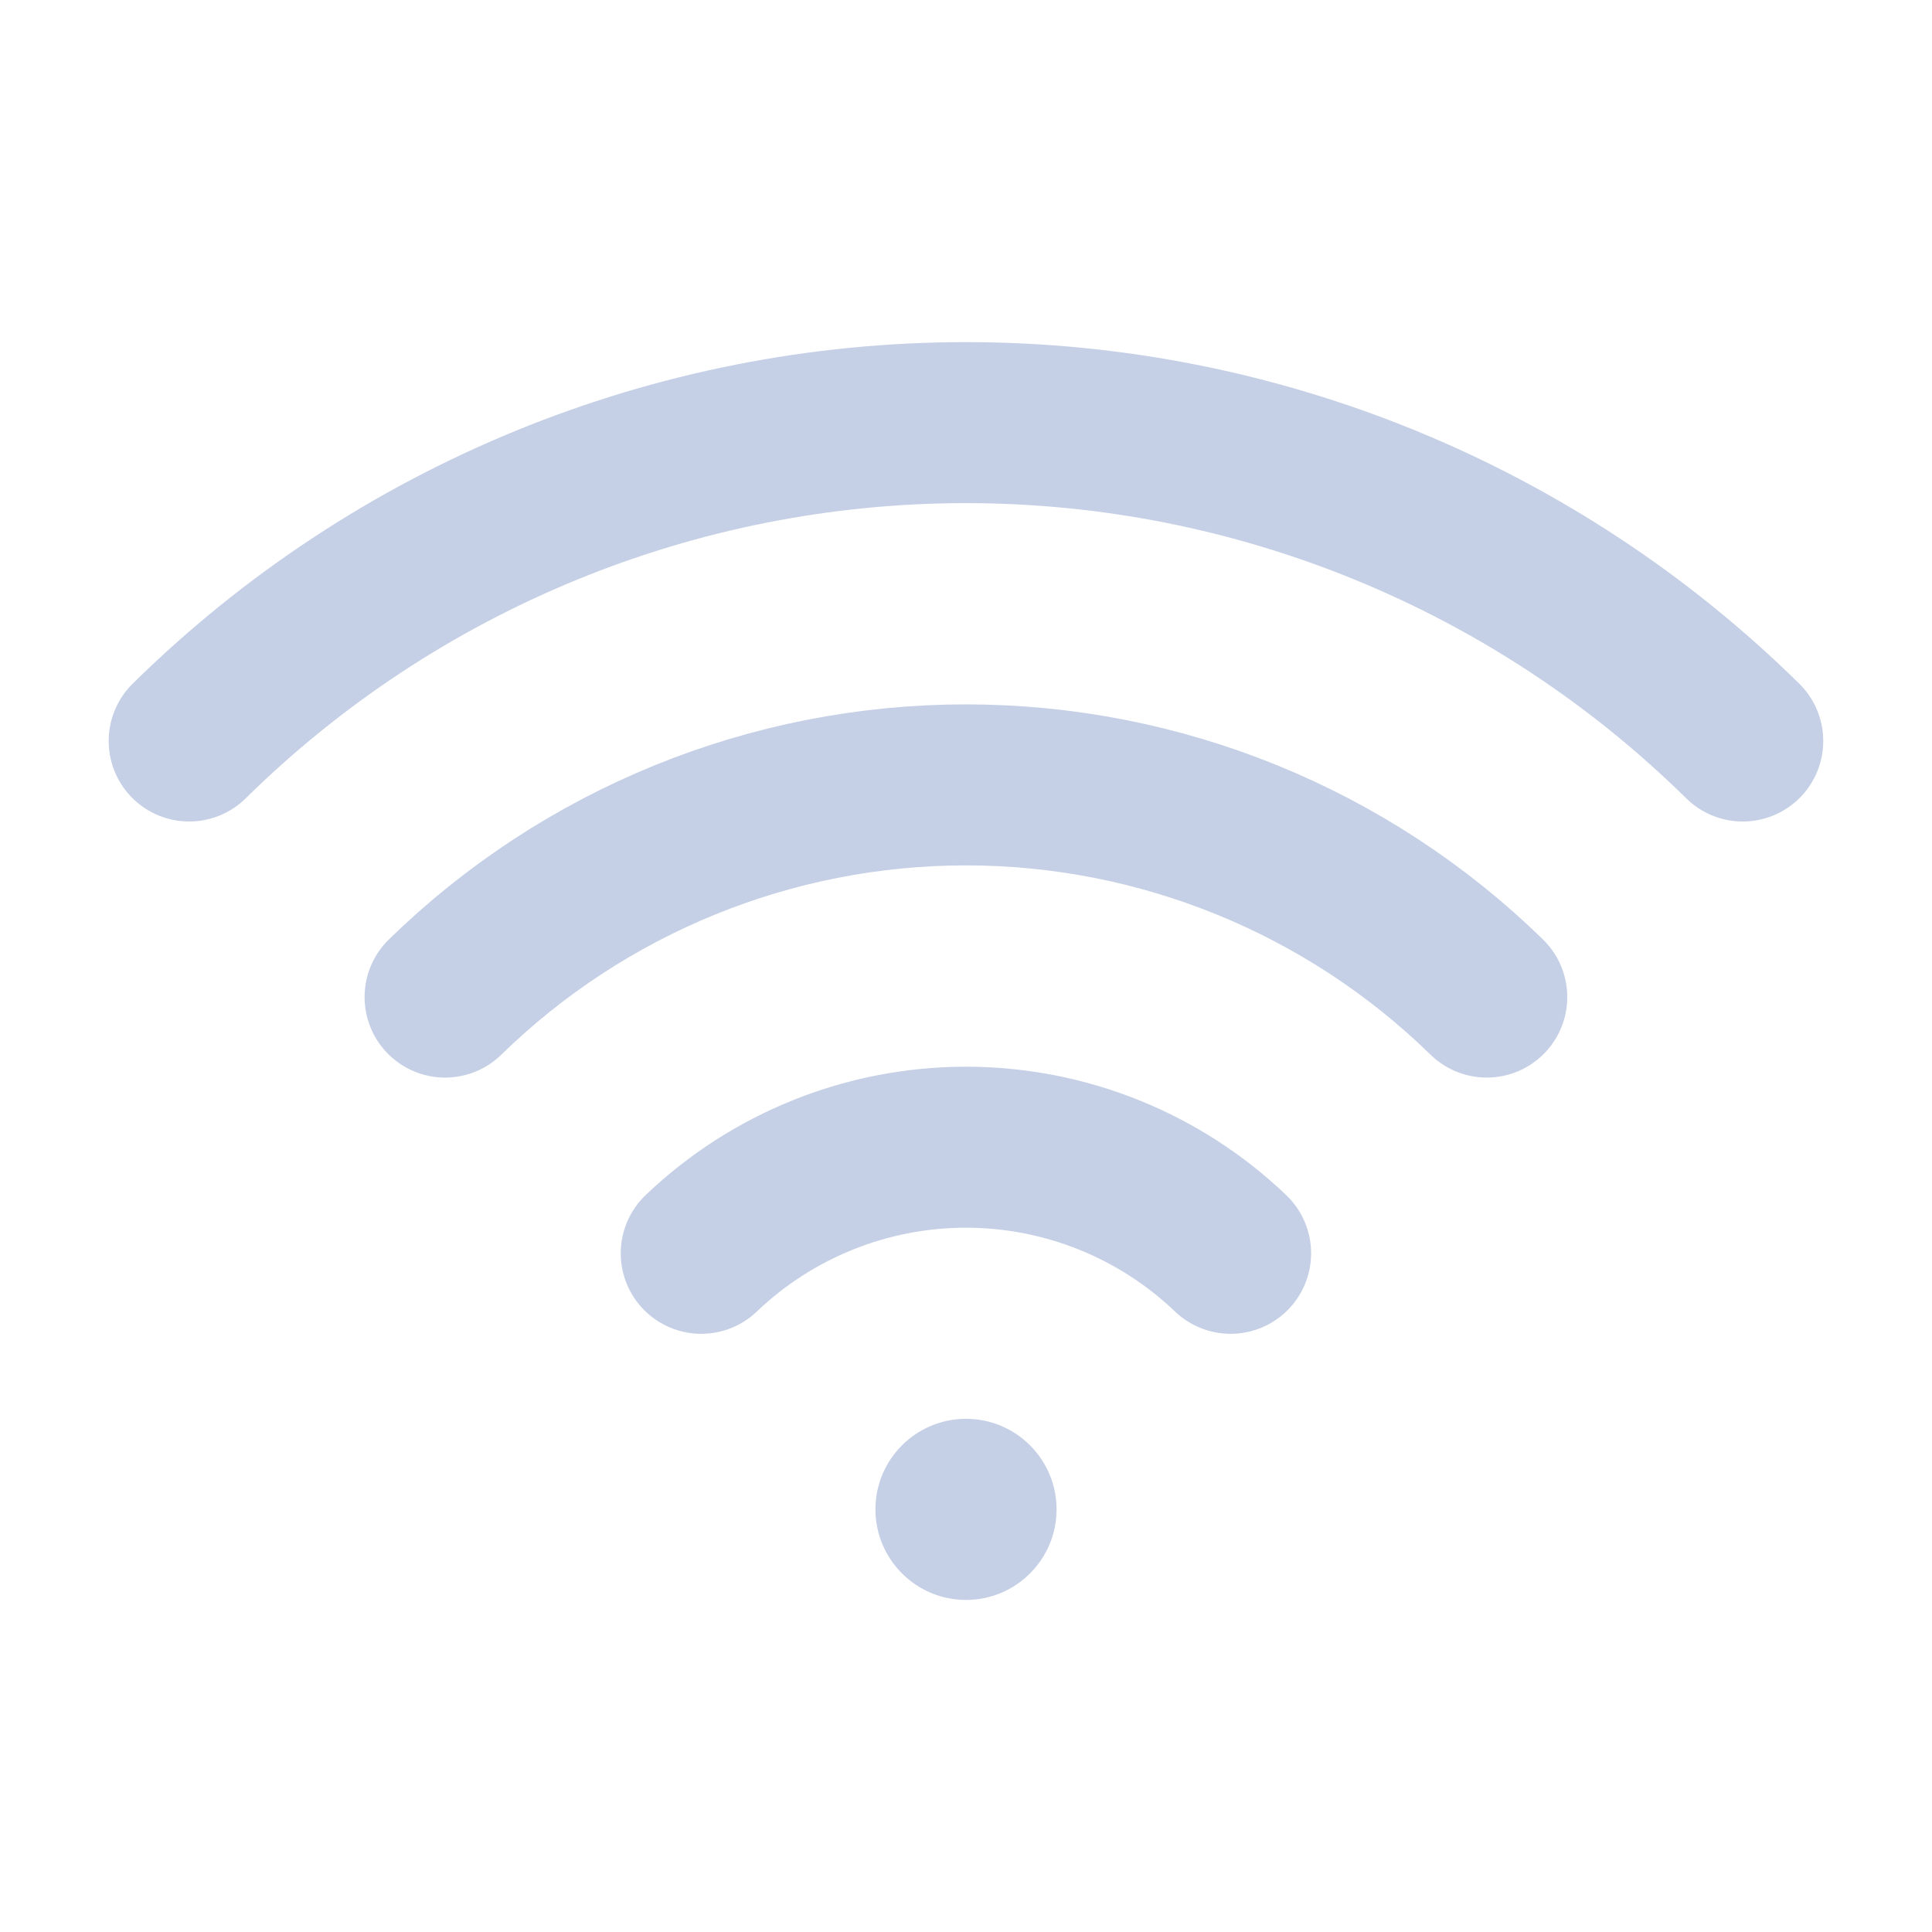 <svg width="24" height="24" viewBox="0 0 24 24" fill="none" xmlns="http://www.w3.org/2000/svg">
<path d="M8.711 15.569C9.597 14.723 10.775 14.251 11.999 14.251C13.224 14.251 14.402 14.723 15.287 15.569" stroke="#C5D0E6" stroke-width="2" stroke-linecap="round" stroke-linejoin="round"/>
<path d="M5.529 12.386C7.259 10.697 9.581 9.75 11.999 9.75C14.418 9.75 16.74 10.697 18.469 12.386" stroke="#C5D0E6" stroke-width="2" stroke-linecap="round" stroke-linejoin="round"/>
<path d="M2.35 9.205C4.922 6.671 8.388 5.25 11.999 5.25C15.61 5.25 19.076 6.671 21.649 9.205" stroke="#C5D0E6" stroke-width="2" stroke-linecap="round" stroke-linejoin="round"/>
<path d="M12 19.875C12.621 19.875 13.125 19.371 13.125 18.75C13.125 18.129 12.621 17.625 12 17.625C11.379 17.625 10.875 18.129 10.875 18.75C10.875 19.371 11.379 19.875 12 19.875Z" fill="#C5D0E6"/>
</svg>
